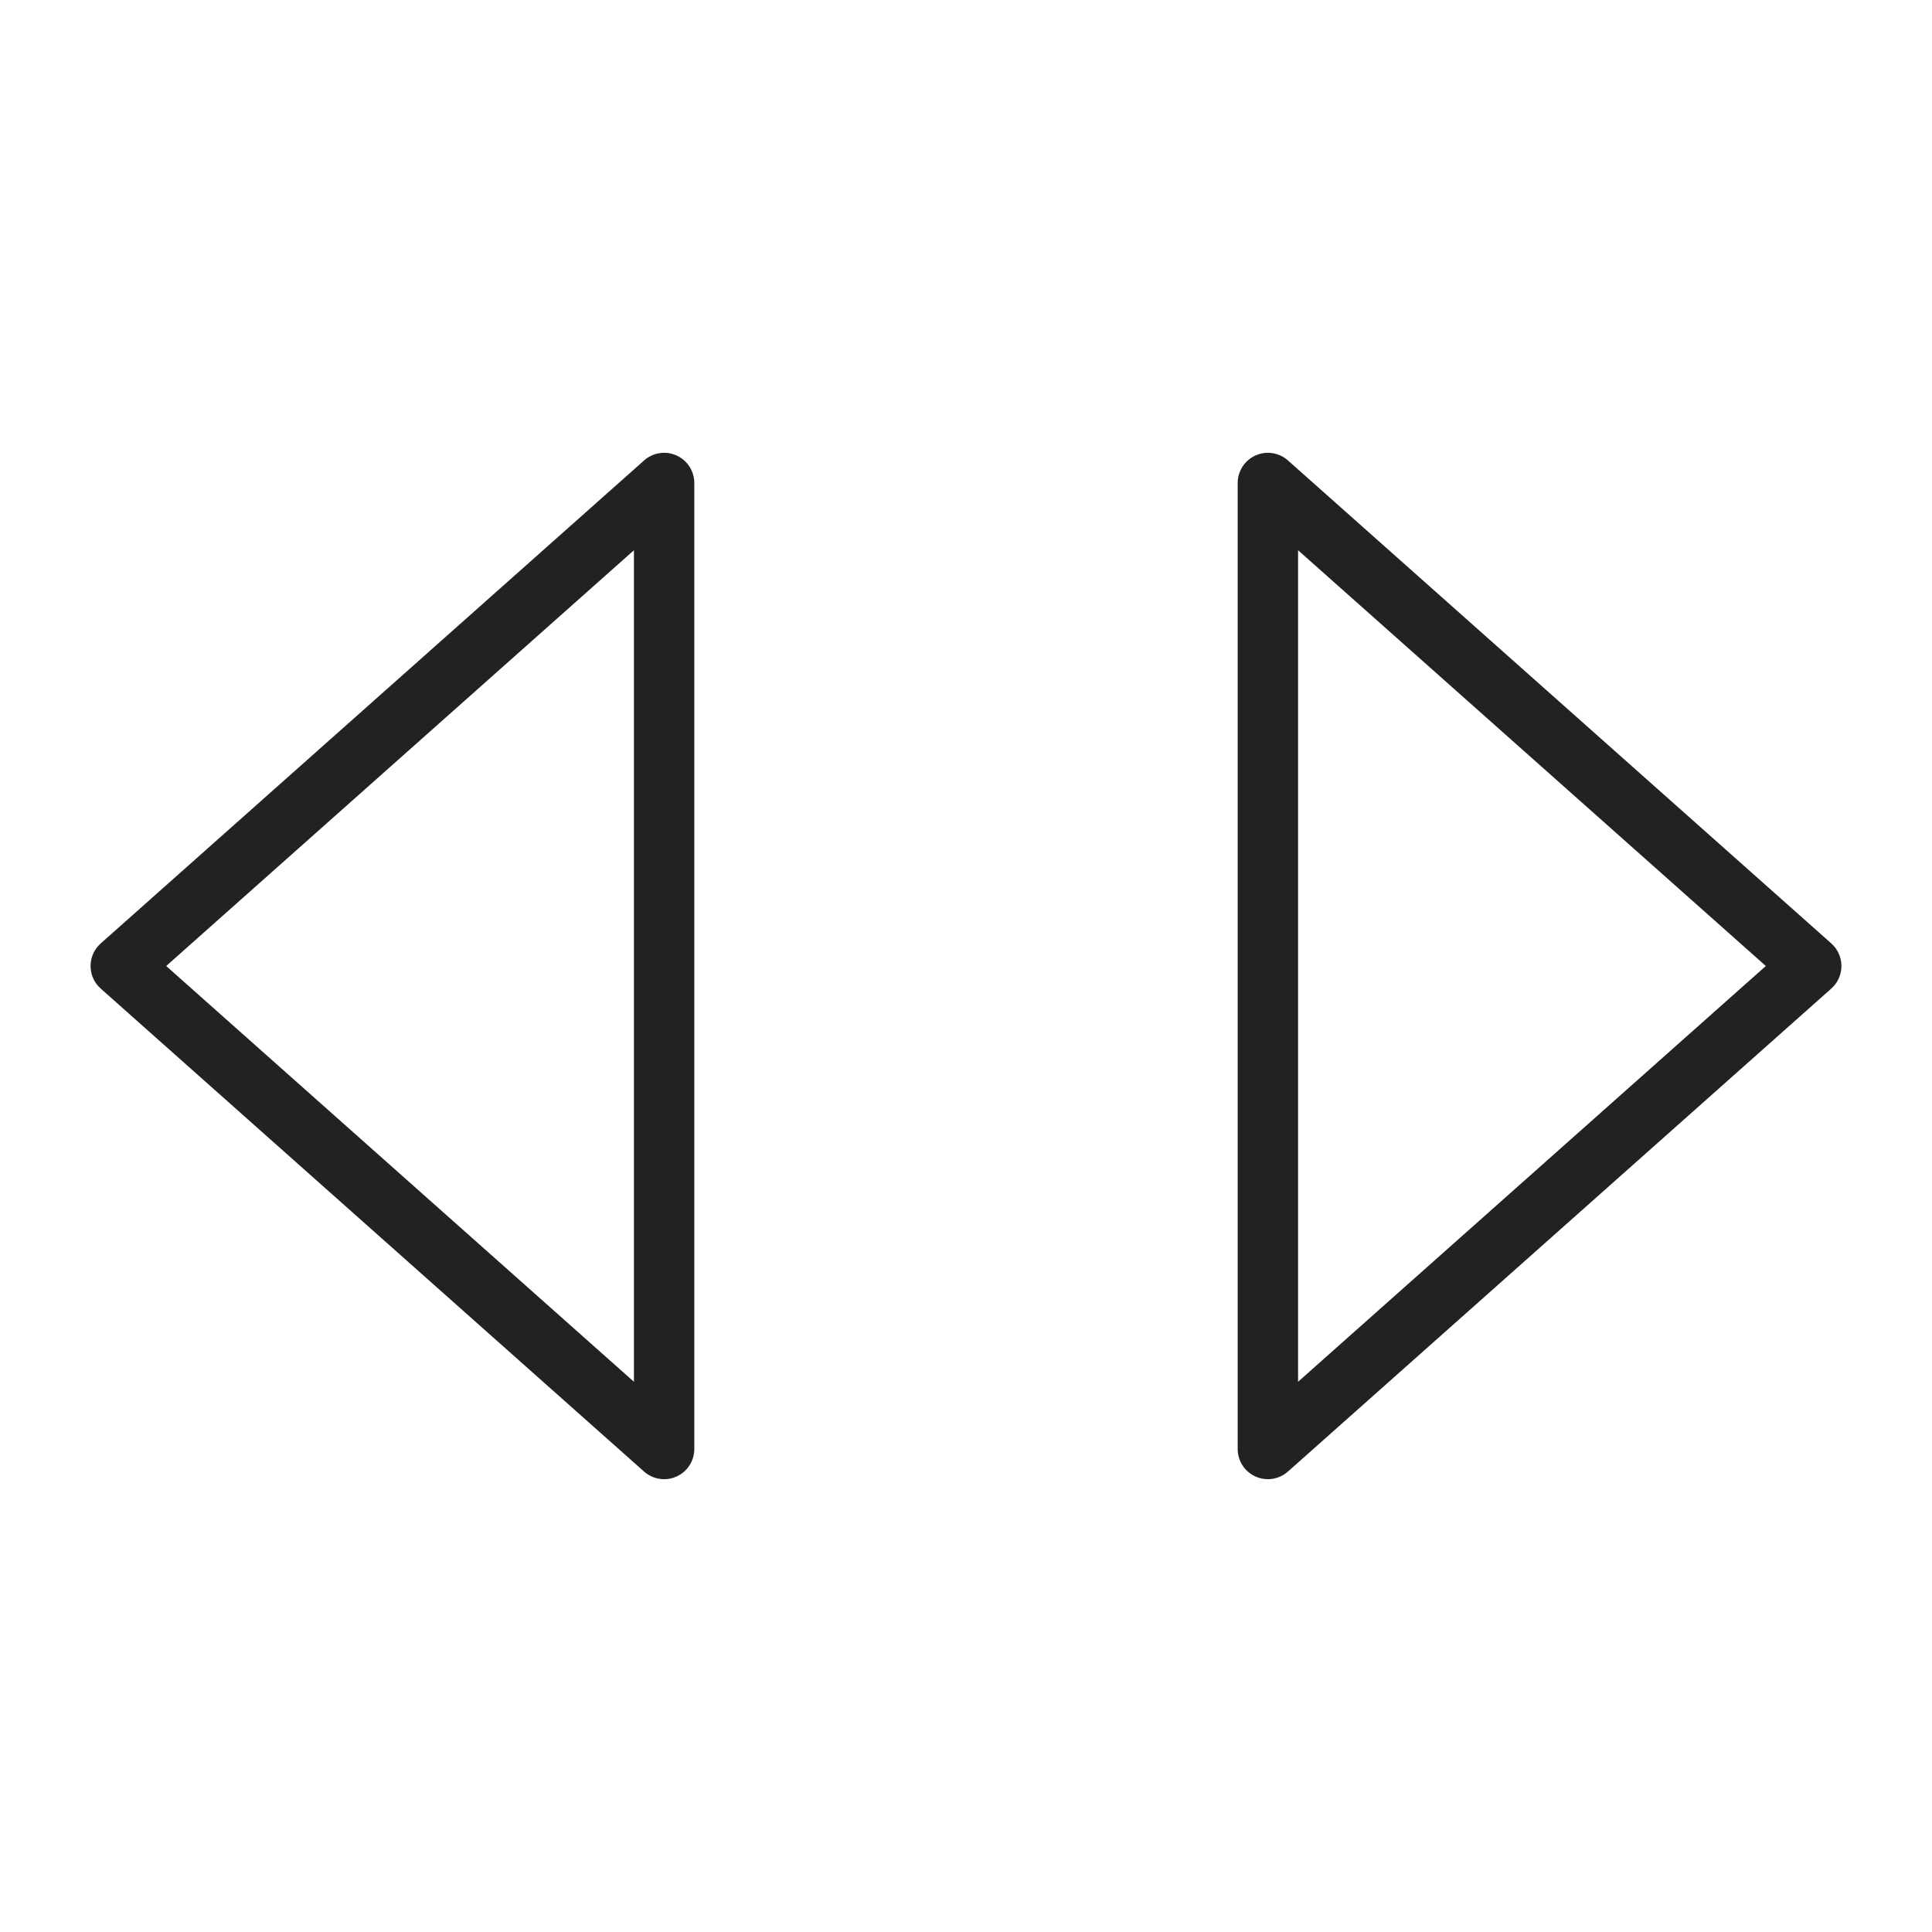 <?xml version="1.0" encoding="utf-8"?>
<!-- Generator: Adobe Illustrator 19.2.1, SVG Export Plug-In . SVG Version: 6.00 Build 0)  -->
<!DOCTYPE svg PUBLIC "-//W3C//DTD SVG 1.1//EN" "http://www.w3.org/Graphics/SVG/1.1/DTD/svg11.dtd">
<svg version="1.1" id="Layer_1" xmlns="http://www.w3.org/2000/svg" xmlns:xlink="http://www.w3.org/1999/xlink" x="0px" y="0px"
	 width="64px" height="64px" viewBox="0 0 64 64" enable-background="new 0 0 64 64" xml:space="preserve">
<path fill="#222221" d="M22.41,15.088c-0.358-0.163-0.78-0.097-1.074,0.165l-18,16C3.122,31.442,3,31.715,3,32
	s0.122,0.558,0.335,0.747l18,16C21.522,48.913,21.76,49,22,49c0.139,0,0.278-0.028,0.41-0.088C22.769,48.751,23,48.394,23,48V16
	C23,15.606,22.769,15.249,22.41,15.088z M21,45.773L5.505,32L21,18.227V45.773z"/>
<path fill="#222221" d="M42.665,15.253c-0.295-0.262-0.715-0.328-1.074-0.165C41.231,15.249,41,15.606,41,16v32
	c0,0.394,0.231,0.751,0.59,0.912C41.722,48.972,41.861,49,42,49c0.24,0,0.478-0.087,0.665-0.253l18-16
	C60.878,32.558,61,32.285,61,32s-0.122-0.558-0.335-0.747L42.665,15.253z M43,45.773V18.227L58.495,32L43,45.773z"/>
</svg>
